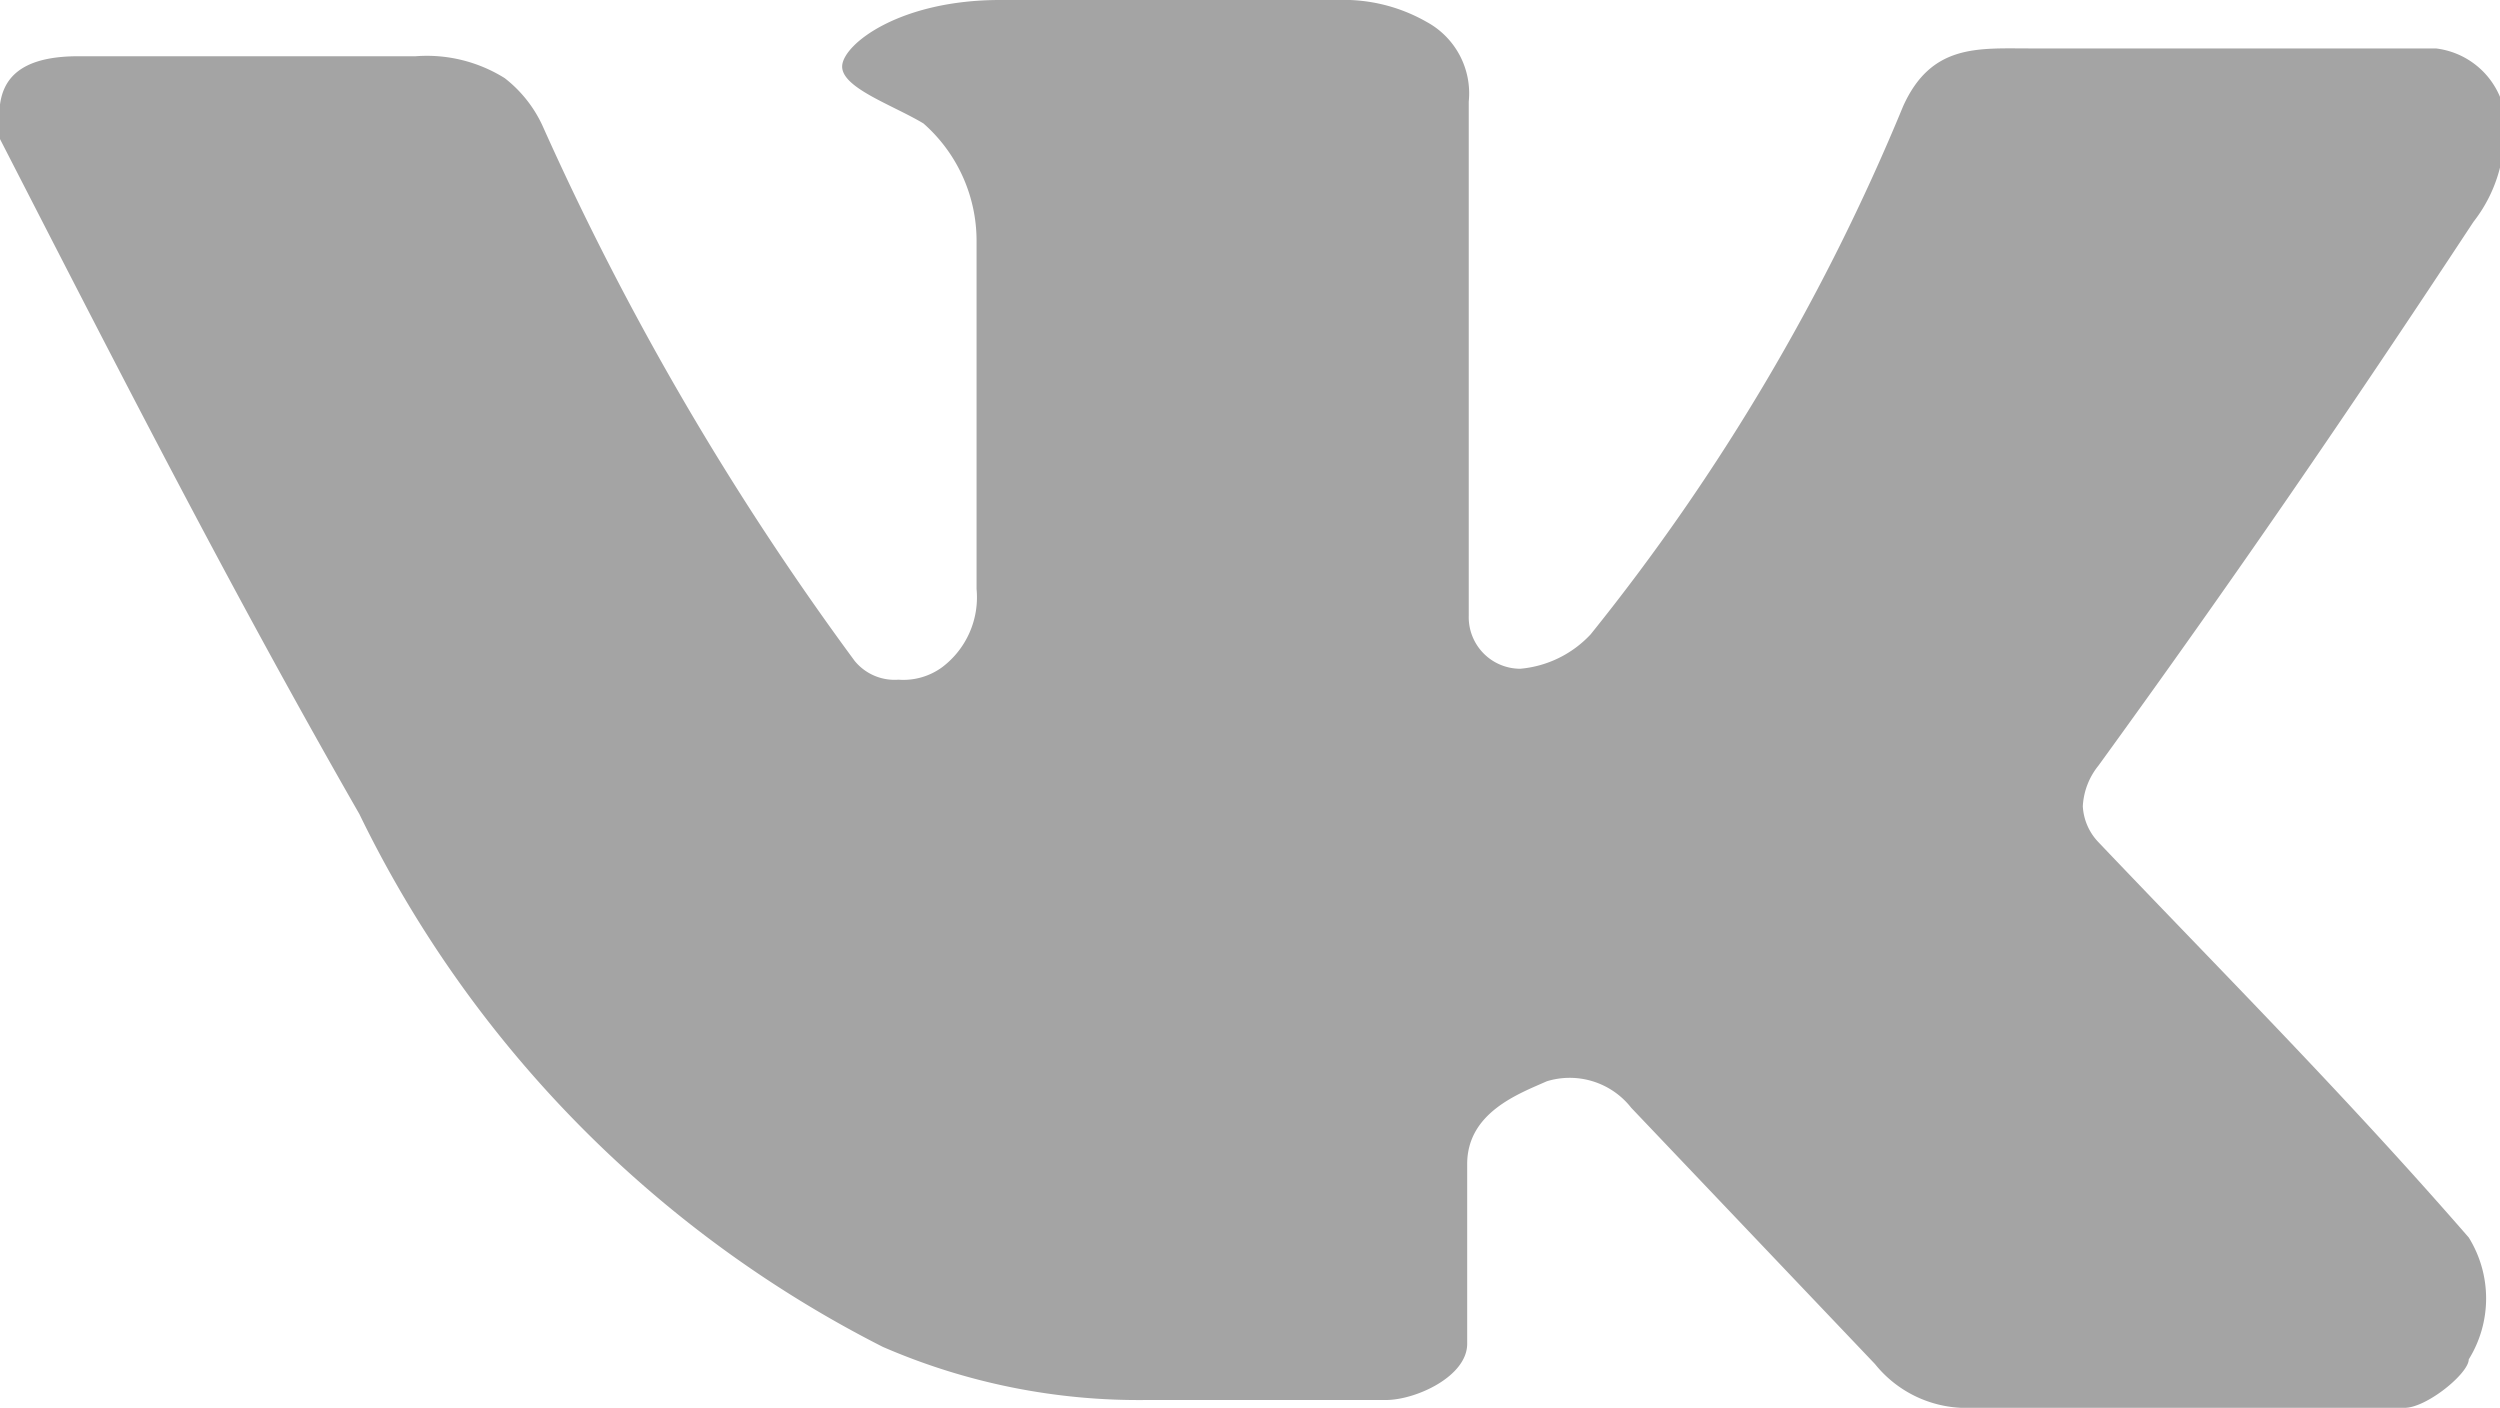 <svg id="Слой_1" data-name="Слой 1" xmlns="http://www.w3.org/2000/svg" viewBox="0 0 16 9.01"><defs><style>.cls-1{fill:#a4a4a4;}</style></defs><title>vk-grey-icon</title><path class="cls-1" d="M8.56,0a1.07,1.07,0,0,1,.57.14A.52.52,0,0,1,9.4.65c0,1.14,0,2.13,0,3.29a.33.33,0,0,0,.33.34.7.7,0,0,0,.45-.22,13.73,13.73,0,0,0,2-3.38c.18-.4.48-.37.81-.37l2.6,0A.51.51,0,0,1,16,.62a.93.93,0,0,1-.17.8C15,2.68,14.3,3.7,13.43,4.9a.45.45,0,0,0-.1.26.36.36,0,0,0,.1.23C14.21,6.21,15,7,15.8,7.92a.74.74,0,0,1,0,.78c0,.09-.27.31-.41.31H12.62A.75.75,0,0,1,12,8.73L10.44,7.09a.5.5,0,0,0-.54-.17c-.18.08-.51.2-.51.53V8.6c0,.21-.33.36-.52.36H7.34a4.11,4.11,0,0,1-1.69-.34A7.49,7.49,0,0,1,2.3,5.21C1.48,3.78.76,2.37,0,.89,0,.73-.09.36.5.36H2.66a.94.94,0,0,1,.57.14A.82.82,0,0,1,3.47.8a18.51,18.51,0,0,0,2,3.43.33.33,0,0,0,.28.12.42.42,0,0,0,.28-.08.56.56,0,0,0,.22-.5V1.54A1,1,0,0,0,5.91.79C5.71.67,5.38.56,5.39.42S5.76,0,6.4,0H8.56Z"/></svg>